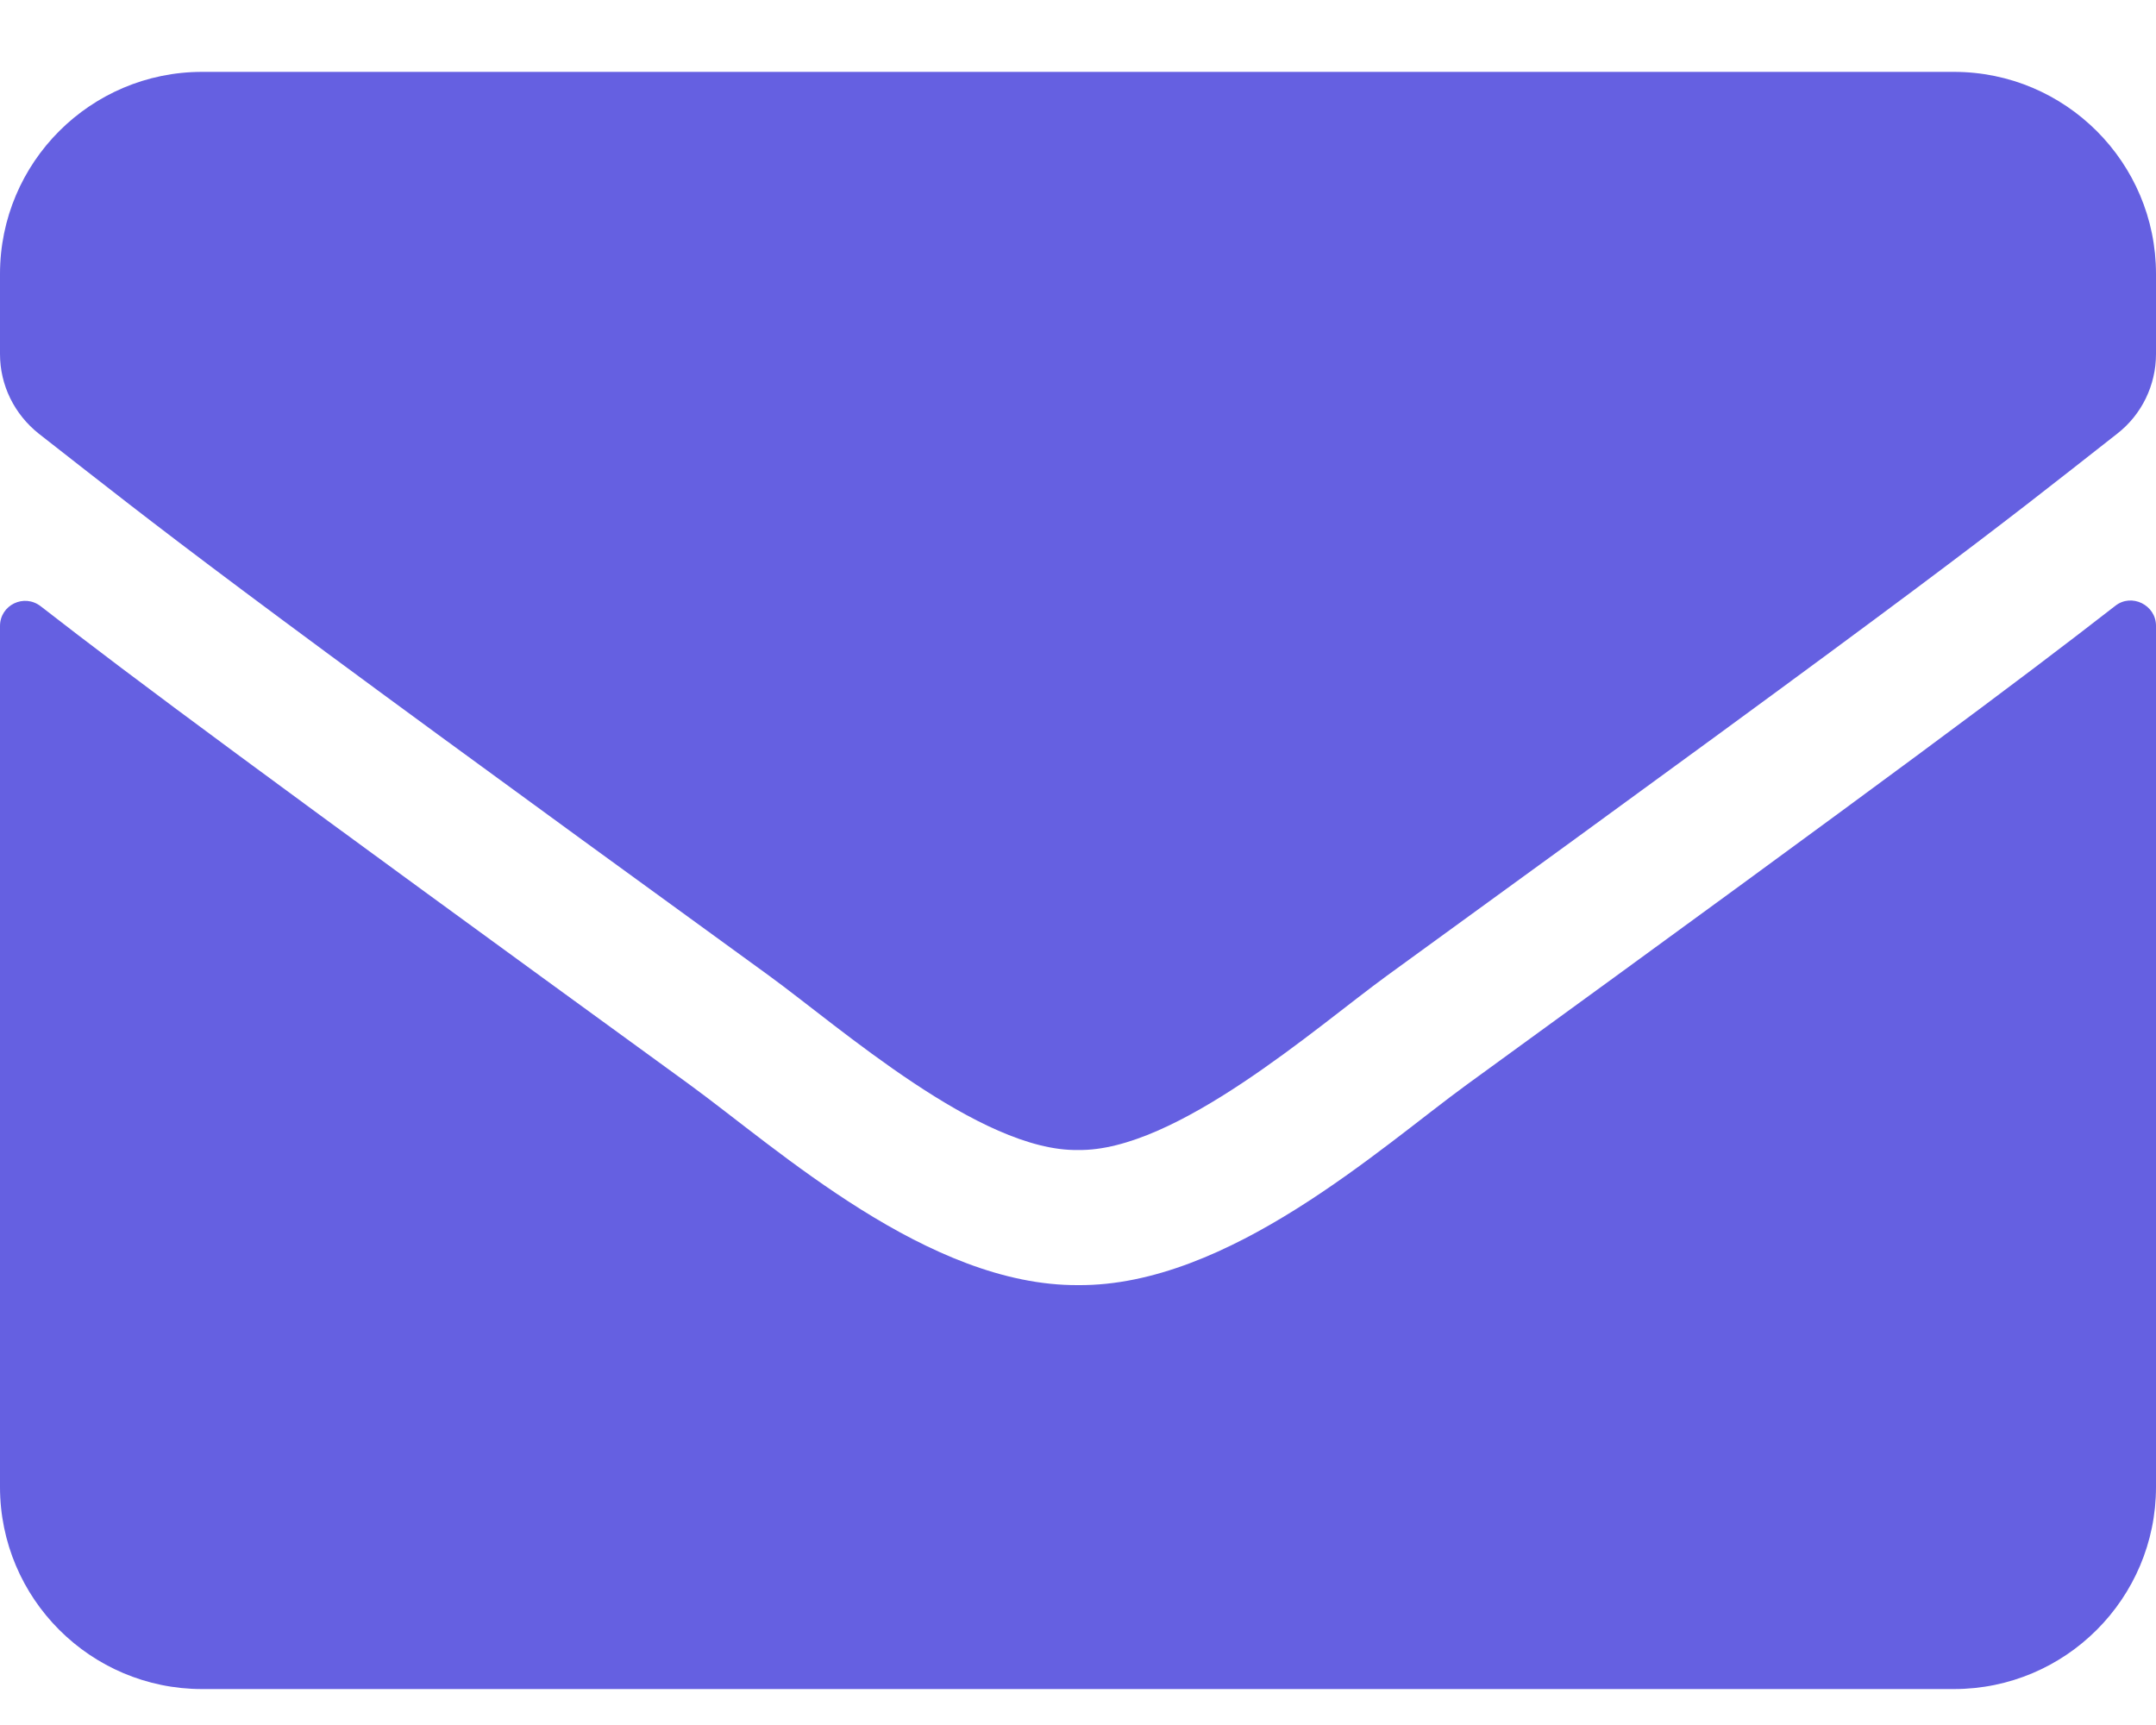<svg width="15" height="12" viewBox="0 0 15 12" fill="none" xmlns="http://www.w3.org/2000/svg">
<path d="M14.716 4.215C14.83 4.124 15 4.209 15 4.353V10.344C15 11.12 14.37 11.75 13.594 11.75H1.406C0.63 11.75 0 11.12 0 10.344V4.355C0 4.209 0.167 4.127 0.284 4.218C0.94 4.728 1.811 5.375 4.799 7.546C5.417 7.997 6.46 8.946 7.5 8.94C8.546 8.949 9.609 7.979 10.204 7.546C13.192 5.375 14.06 4.725 14.716 4.215ZM7.5 8C8.18 8.012 9.158 7.145 9.65 6.787C13.538 3.966 13.834 3.72 14.73 3.017C14.9 2.885 15 2.68 15 2.463V1.906C15 1.13 14.37 0.5 13.594 0.5H1.406C0.63 0.5 0 1.13 0 1.906V2.463C0 2.68 0.1 2.882 0.27 3.017C1.166 3.717 1.462 3.966 5.35 6.787C5.842 7.145 6.82 8.012 7.5 8Z" fill="#6560E1"/>
</svg>
